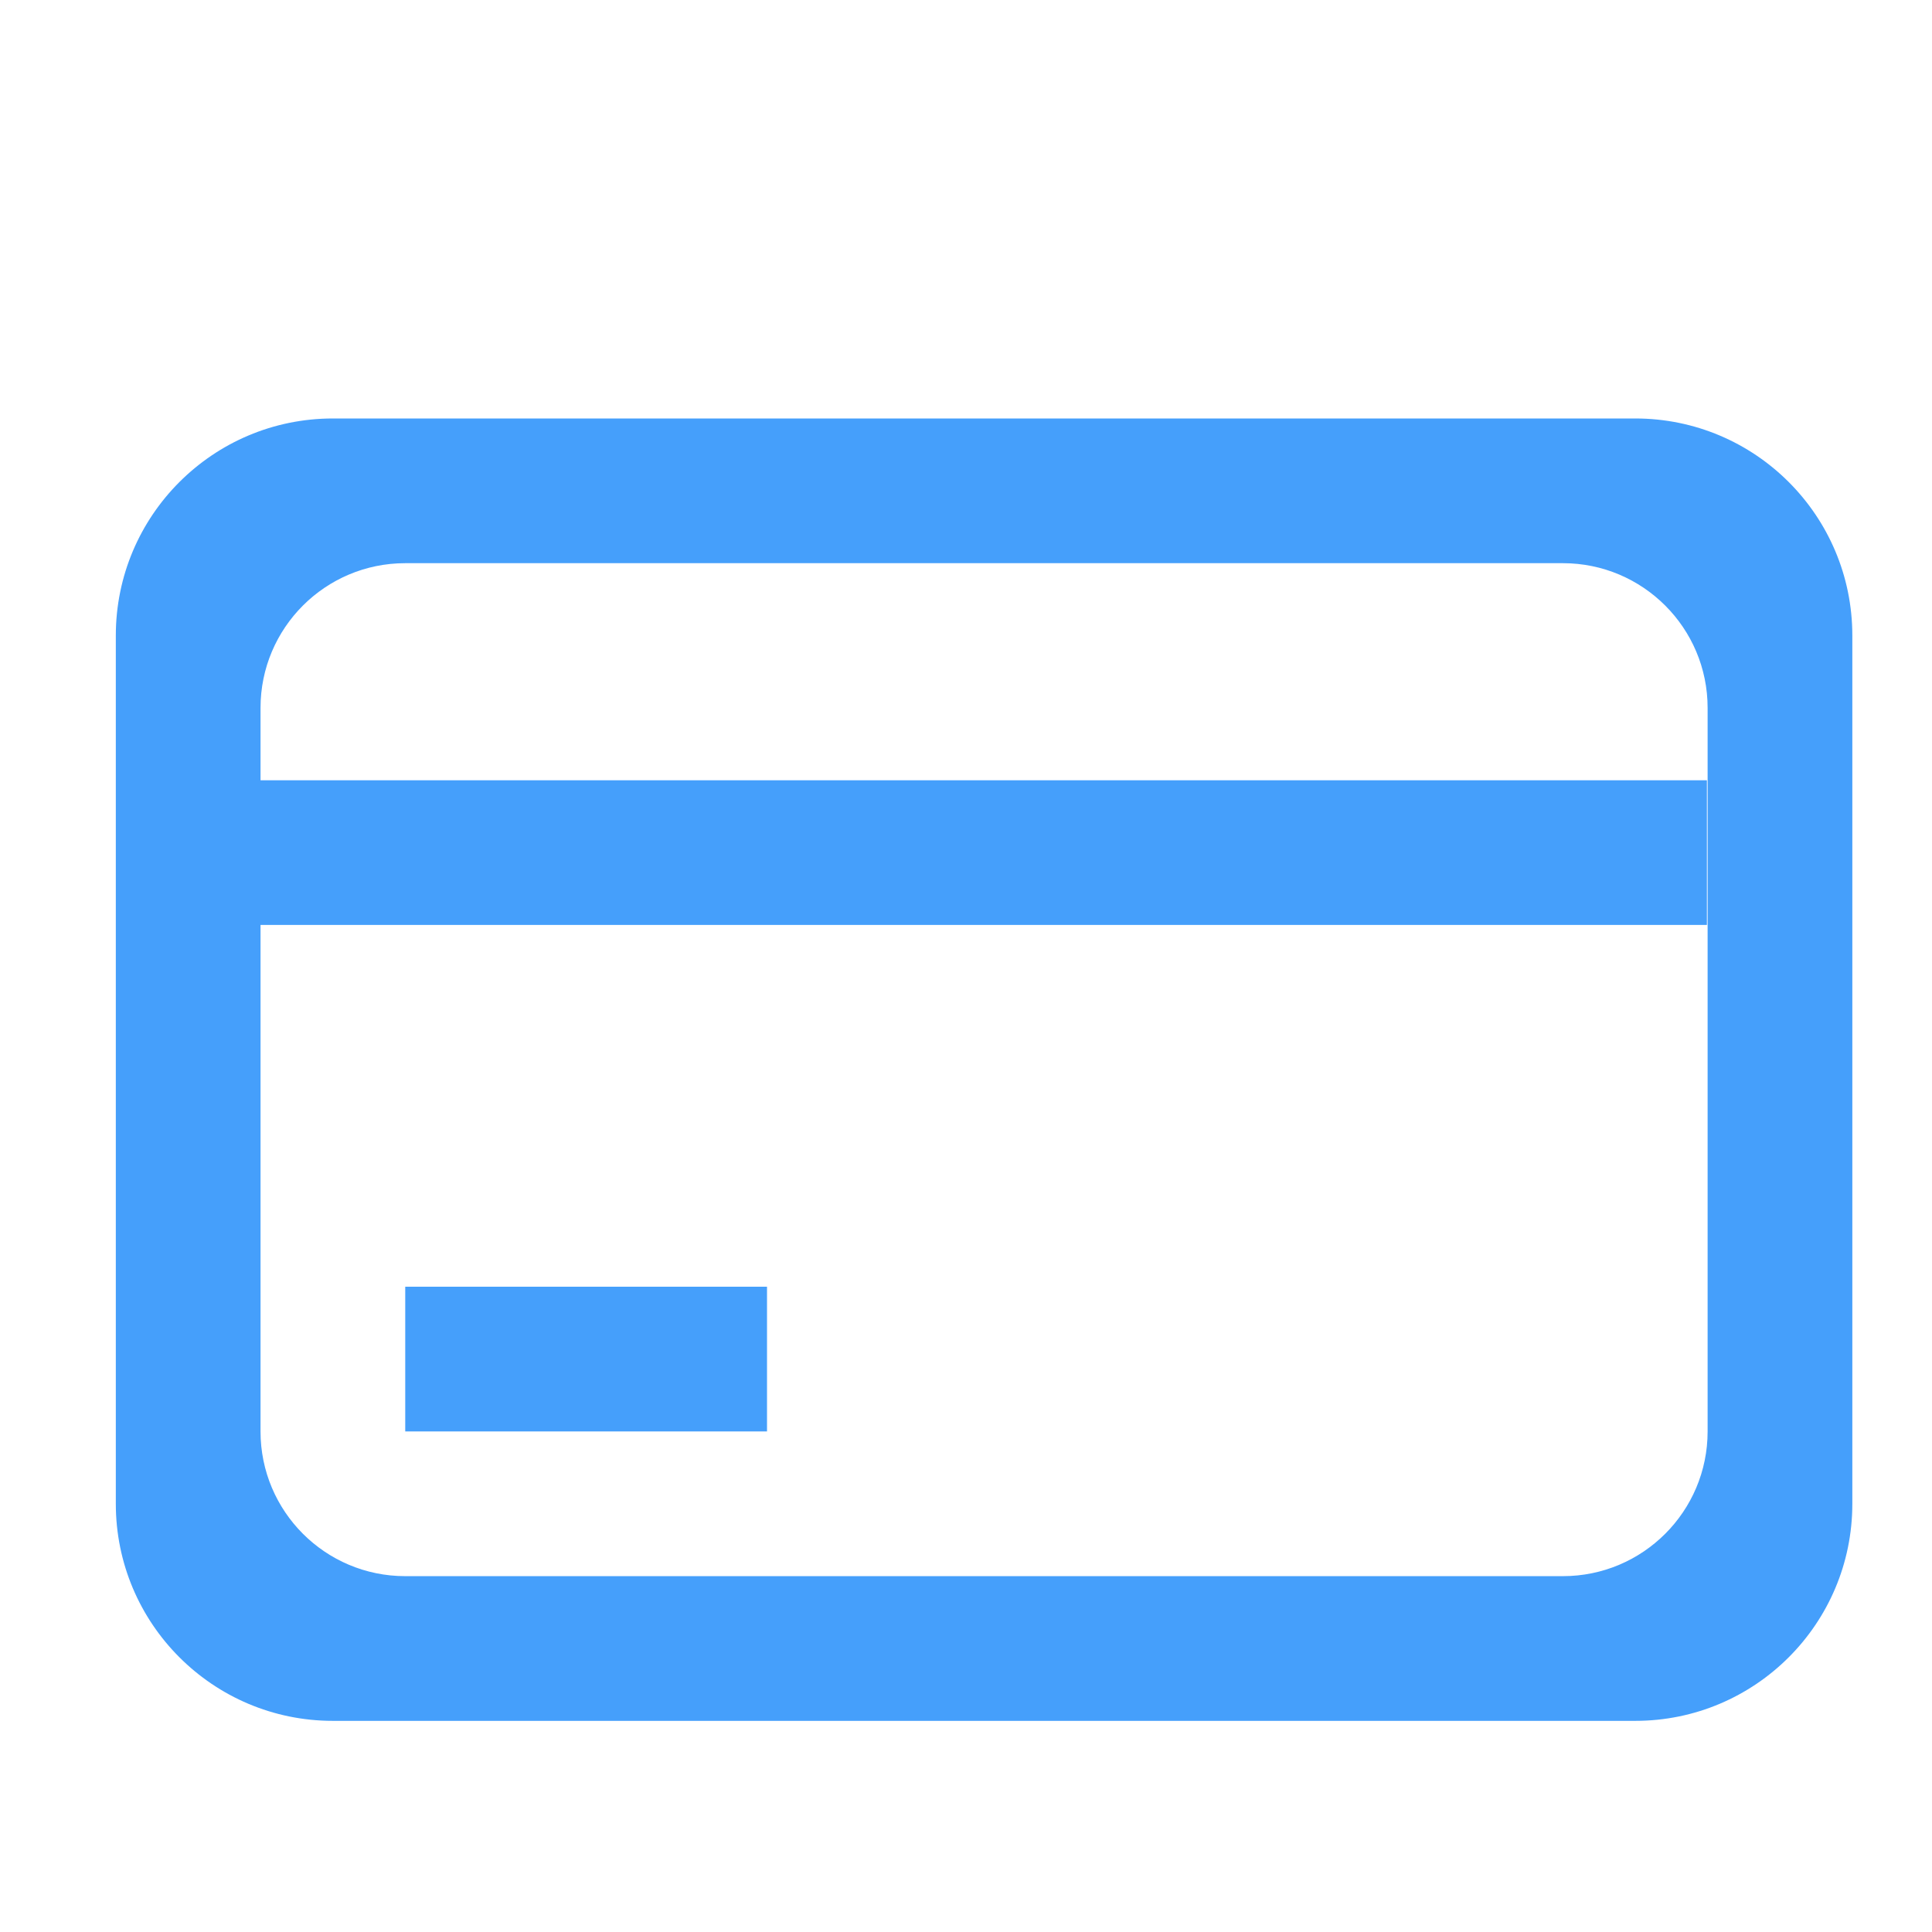 <?xml version="1.0" encoding="utf-8"?>
<!-- Generator: Adobe Illustrator 18.0.0, SVG Export Plug-In . SVG Version: 6.00 Build 0)  -->
<!DOCTYPE svg PUBLIC "-//W3C//DTD SVG 1.1//EN" "http://www.w3.org/Graphics/SVG/1.1/DTD/svg11.dtd">
<svg version="1.1" id="图形" xmlns="http://www.w3.org/2000/svg" xmlns:xlink="http://www.w3.org/1999/xlink" x="0px" y="0px"
	 viewBox="15.167 -16.333 1000.636 1000.678" enable-background="new 15.167 -16.333 1000.636 1000.678" xml:space="preserve">
<g>
	<path fill-rule="evenodd" clip-rule="evenodd" fill="#459FFB" d="M862.115,200.406h-674.54
		c-62.088,0-112.423,50.335-112.423,112.423v449.694c0,62.088,50.335,112.423,112.423,112.423h674.539
		c62.088,0,112.423-50.335,112.423-112.423V312.83C974.538,250.743,924.203,200.406,862.115,200.406L862.115,200.406z
		 M899.589,725.049c0,41.394-33.555,74.949-74.948,74.949H225.05c-41.394,0-74.949-33.555-74.949-74.949V462.727h749.113v-74.949
		H150.101v-37.475c0-41.394,33.555-74.948,74.949-74.948h599.591c41.394,0,74.948,33.555,74.948,74.948V725.049L899.589,725.049z
		 M225.05,725.049h187.372V650.1H225.05V725.049L225.05,725.049z"/>
</g>
</svg>
